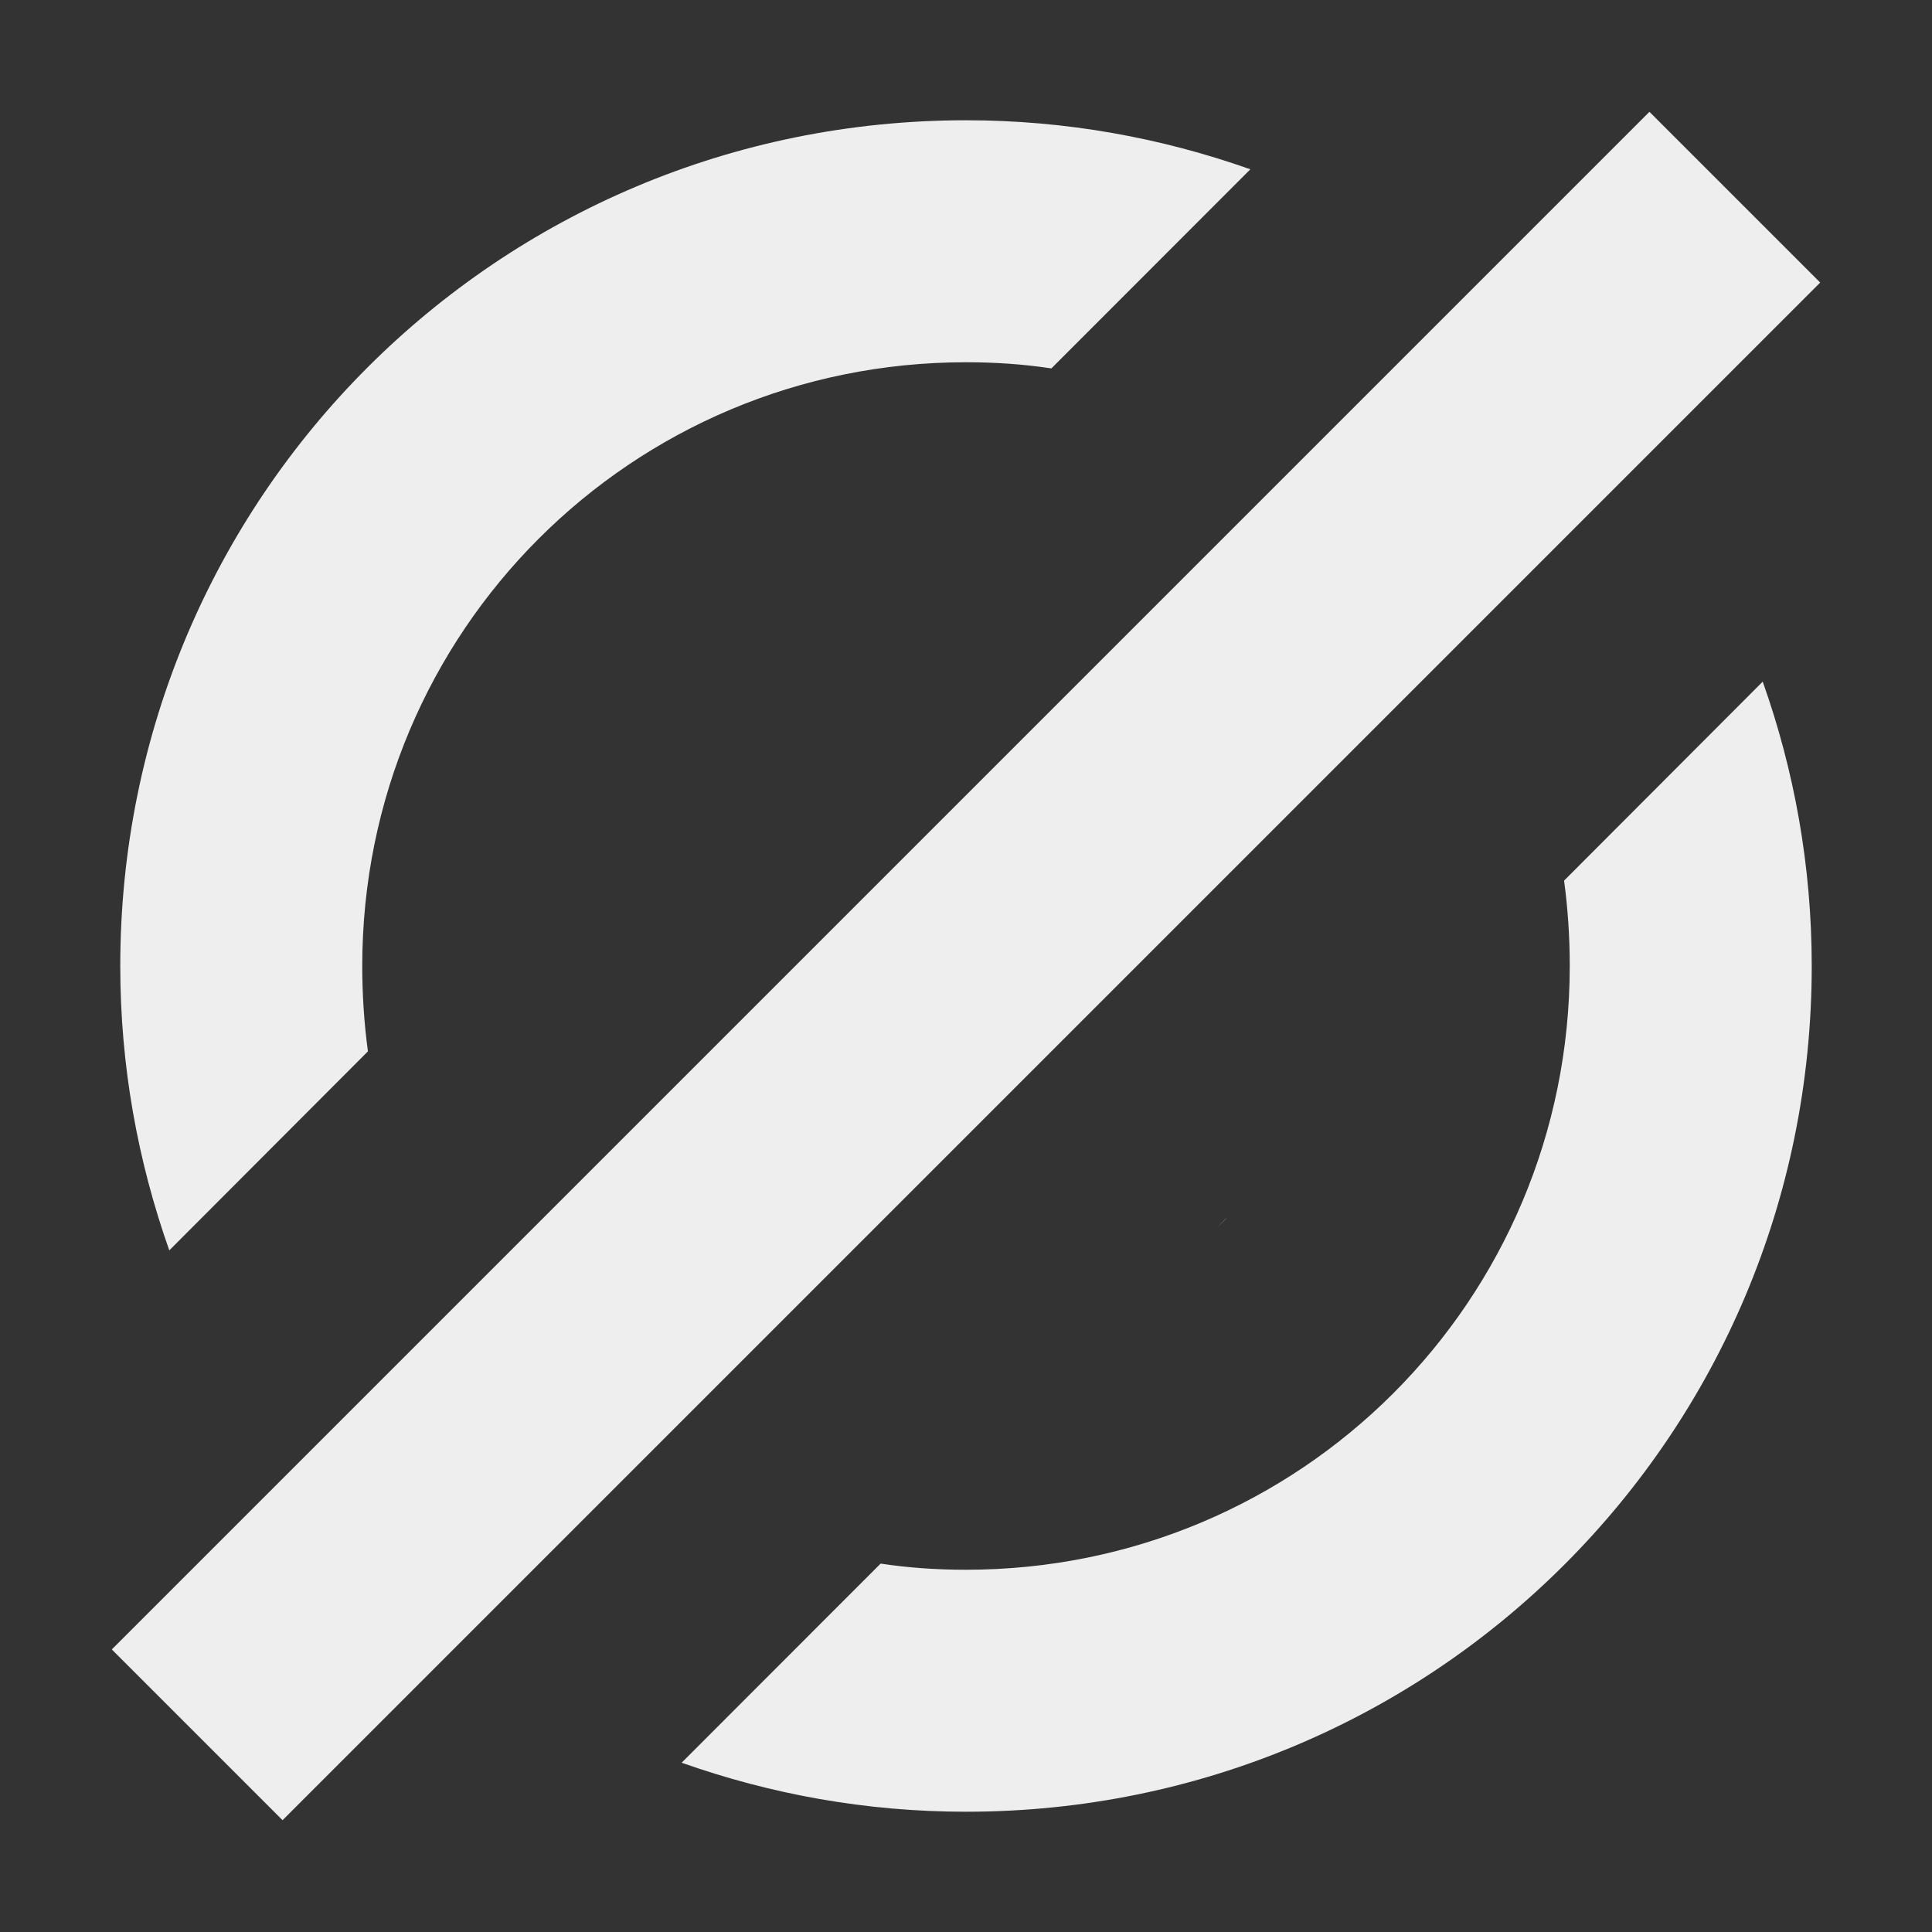 <?xml version="1.0" encoding="UTF-8"?>
<svg xmlns="http://www.w3.org/2000/svg" xmlns:xlink="http://www.w3.org/1999/xlink" width="16px" height="16px" viewBox="0 0 16 16" version="1.1">
<rect x="0" y="0" width="16" height="16" fill="#333333" stroke="none"/>
<g id="surface1">
<defs>
  <style id="current-color-scheme" type="text/css">
   .ColorScheme-Text { color:#eeeeee; } .ColorScheme-Highlight { color:#424242; }
  </style>
 </defs>
<path style="fill:currentColor" class="ColorScheme-Text" d="M 13.66 0.926 L 0.926 13.66 L 2.34 15.074 L 15.074 2.34 Z M 8 0.996 C 4.121 0.996 0.996 4.121 0.996 8 C 0.996 8.828 1.141 9.617 1.402 10.355 L 3.047 8.707 C 3.016 8.477 3 8.242 3 8 C 3 5.23 5.23 3 8 3 C 8.242 3 8.477 3.016 8.707 3.051 L 10.355 1.402 C 9.617 1.141 8.828 0.996 8 0.996 Z M 14.598 5.645 L 12.953 7.293 C 12.984 7.523 13 7.758 13 8 C 13 10.77 10.77 13 8 13 C 7.758 13 7.523 12.984 7.293 12.949 L 5.645 14.598 C 6.383 14.859 7.172 15.004 8 15.004 C 11.879 15.004 15.004 11.879 15.004 8 C 15.004 7.172 14.859 6.379 14.598 5.645 Z M 5.922 5.832 C 5.891 5.863 5.863 5.891 5.832 5.922 Z M 10.168 10.078 L 10.078 10.168 C 10.109 10.137 10.137 10.105 10.168 10.078 Z M 10.168 10.078 "/>
</g>
</svg>
